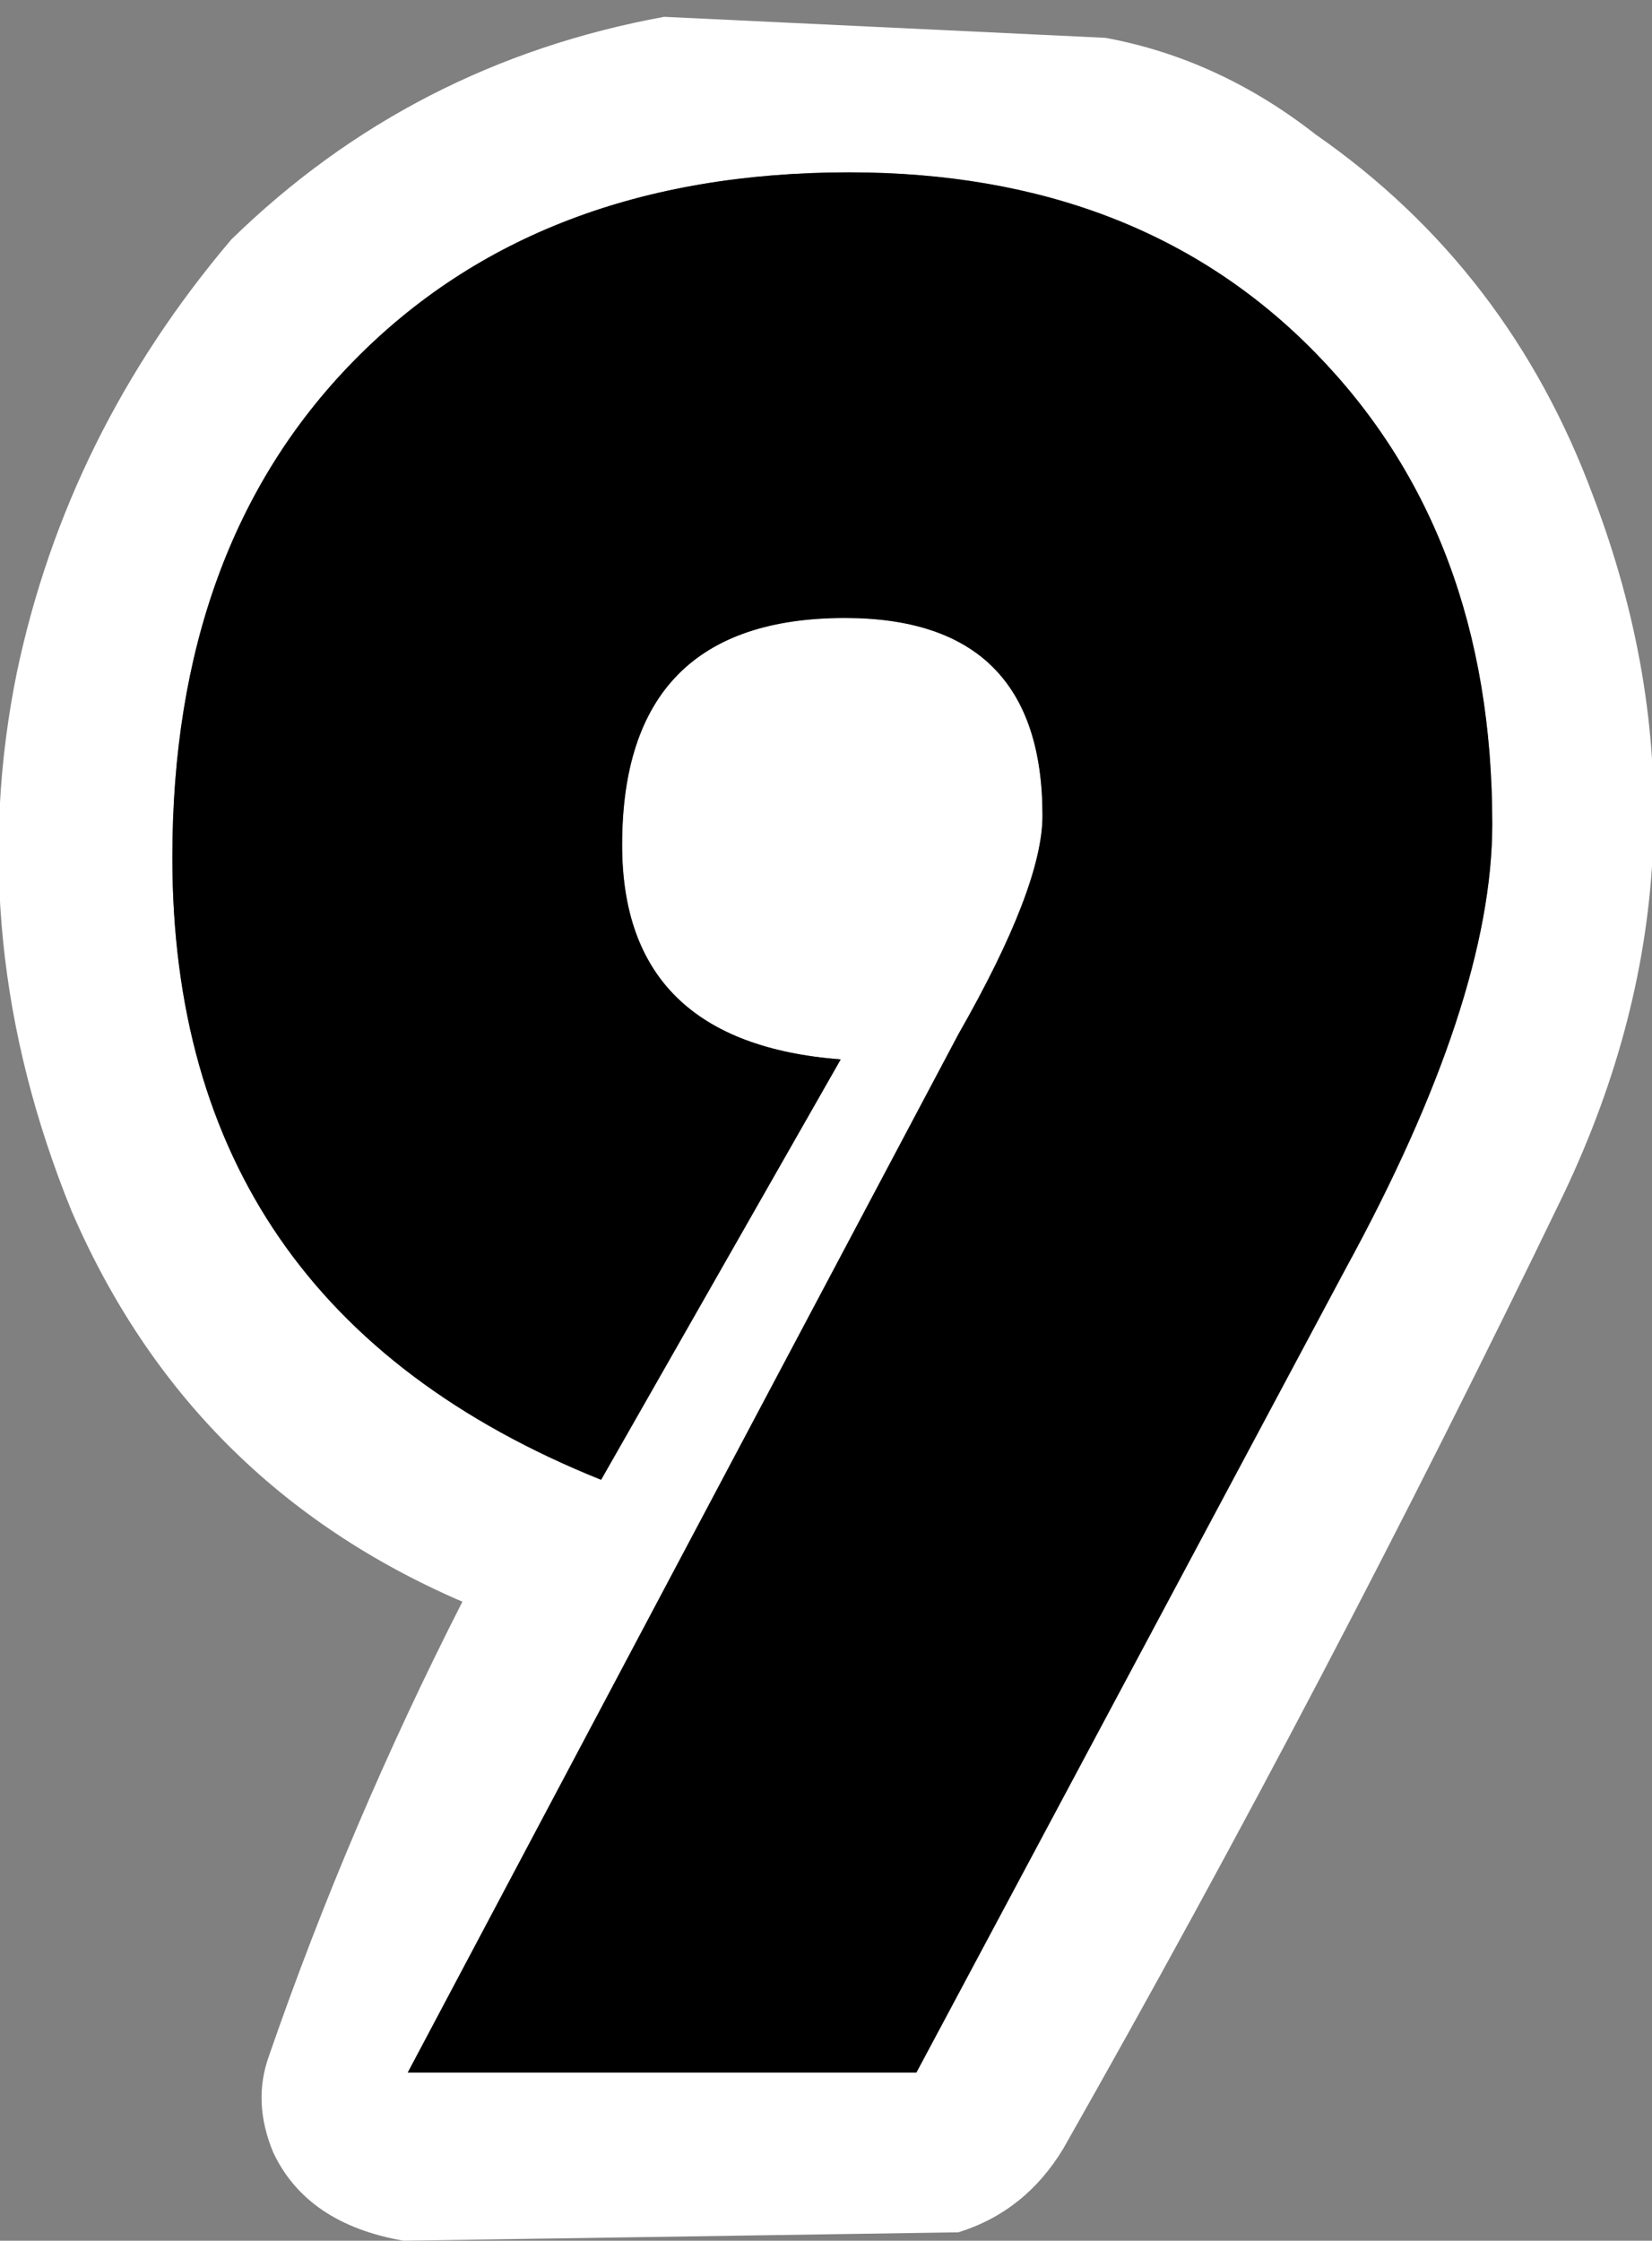<?xml version="1.0" encoding="UTF-8" standalone="no"?>
<svg xmlns:xlink="http://www.w3.org/1999/xlink" height="26.65px" width="19.65px" xmlns="http://www.w3.org/2000/svg">
  <rect width="100%" height="100%" fill="#808080" stroke="none"/>
  <g transform="matrix(1.0, 0.0, 0.0, 1.0, 9.8, 26.65)">
    <path d="M5.85 -25.05 Q8.15 -23.45 9.15 -20.75 10.75 -16.55 8.8 -12.45 6.0 -6.65 2.85 -1.1 2.4 -0.35 1.6 -0.1 L-5.0 0.0 Q-6.15 -0.2 -6.55 -1.05 -6.8 -1.65 -6.6 -2.2 -5.65 -4.95 -4.3 -7.6 -7.55 -9.0 -8.95 -12.25 -10.25 -15.45 -9.6 -18.65 -9.0 -21.5 -7.05 -23.8 -4.9 -25.9 -1.9 -26.45 L3.35 -26.2 Q4.7 -25.95 5.85 -25.05 M0.2 -14.05 Q-2.4 -14.25 -2.4 -16.6 -2.4 -19.3 0.25 -19.3 2.6 -19.3 2.6 -16.95 2.6 -16.1 1.6 -14.35 L-4.95 -2.0 1.1 -2.0 6.2 -11.55 Q7.95 -14.75 7.95 -16.85 7.95 -20.3 5.85 -22.45 3.75 -24.6 0.3 -24.6 -3.4 -24.6 -5.6 -22.35 -7.75 -20.15 -7.75 -16.45 -7.75 -11.1 -2.65 -9.05 L0.2 -14.05" fill="#ffffff" fill-rule="evenodd" stroke="none"/>
    <path d="M0.2 -14.05 L-2.65 -9.05 Q-7.75 -11.1 -7.75 -16.45 -7.75 -20.15 -5.6 -22.35 -3.4 -24.6 0.3 -24.6 3.75 -24.6 5.85 -22.45 7.95 -20.3 7.95 -16.85 7.95 -14.75 6.2 -11.55 L1.1 -2.0 -4.95 -2.0 1.6 -14.35 Q2.6 -16.1 2.6 -16.95 2.6 -19.3 0.25 -19.3 -2.4 -19.3 -2.4 -16.6 -2.4 -14.25 0.2 -14.05" fill="#000000" fill-rule="evenodd" stroke="none"/>
  </g>
</svg>
